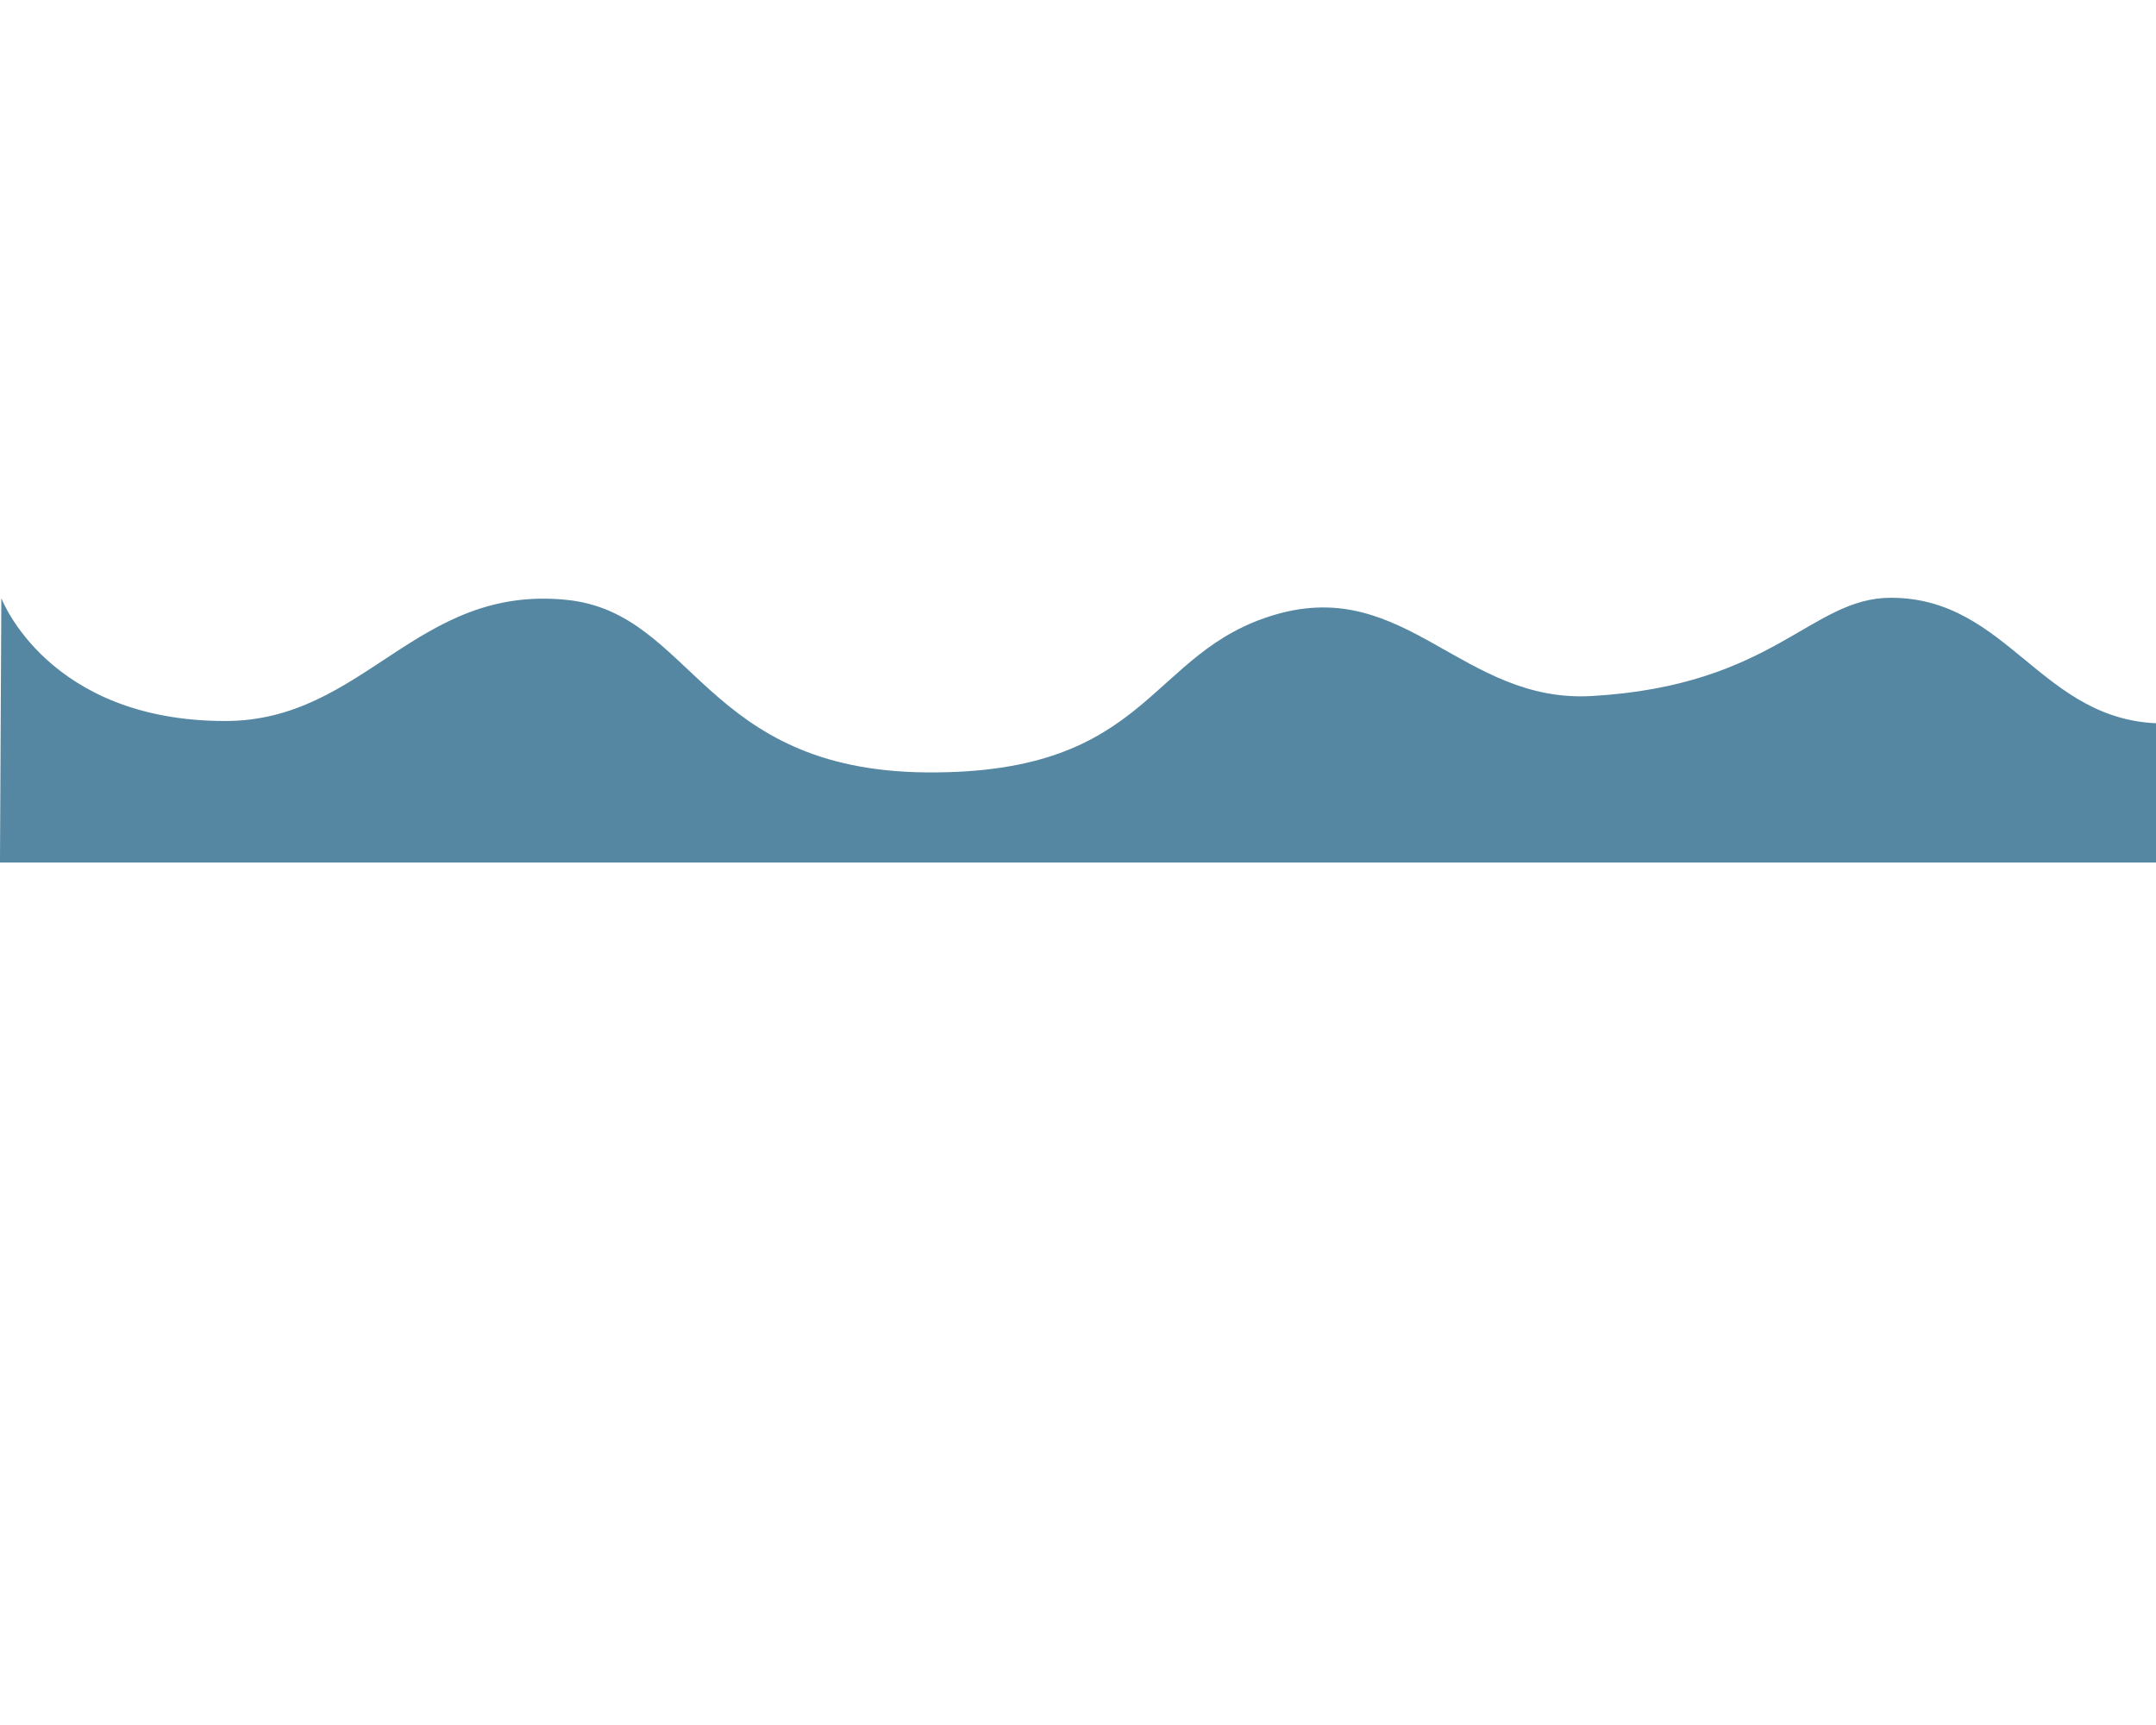 <?xml version="1.0" encoding="iso-8859-1"?>
<!-- Generator: Adobe Illustrator 19.0.0, SVG Export Plug-In . SVG Version: 6.00 Build 0)  -->
<svg version="1.1" id="Layer_1" xmlns="http://www.w3.org/2000/svg" xmlns:xlink="http://www.w3.org/1999/xlink" x="0px" y="0px"
	 viewBox="-389 201 500 400" style="enable-background:new -389 201 500 400;" xml:space="preserve">
<path style="fill:#5587A2;" d="M112.466,401l0.174-32.246c-28.264-0.156-35.732-29.139-63.114-29.139
	c-18.67,0-26.968,20.34-69.366,22.782c-29.94,1.724-43.069-27.529-73.09-18.964c-30.137,8.598-28.814,37.089-81.169,36.674
	c-51.861-0.411-54.045-36.956-83.412-40.001c-34.964-3.625-46.921,28.084-79.255,28.084c-41.214,0-51.924-28.489-51.924-28.489
	L-389.006,401H112.466z"/>
</svg>
